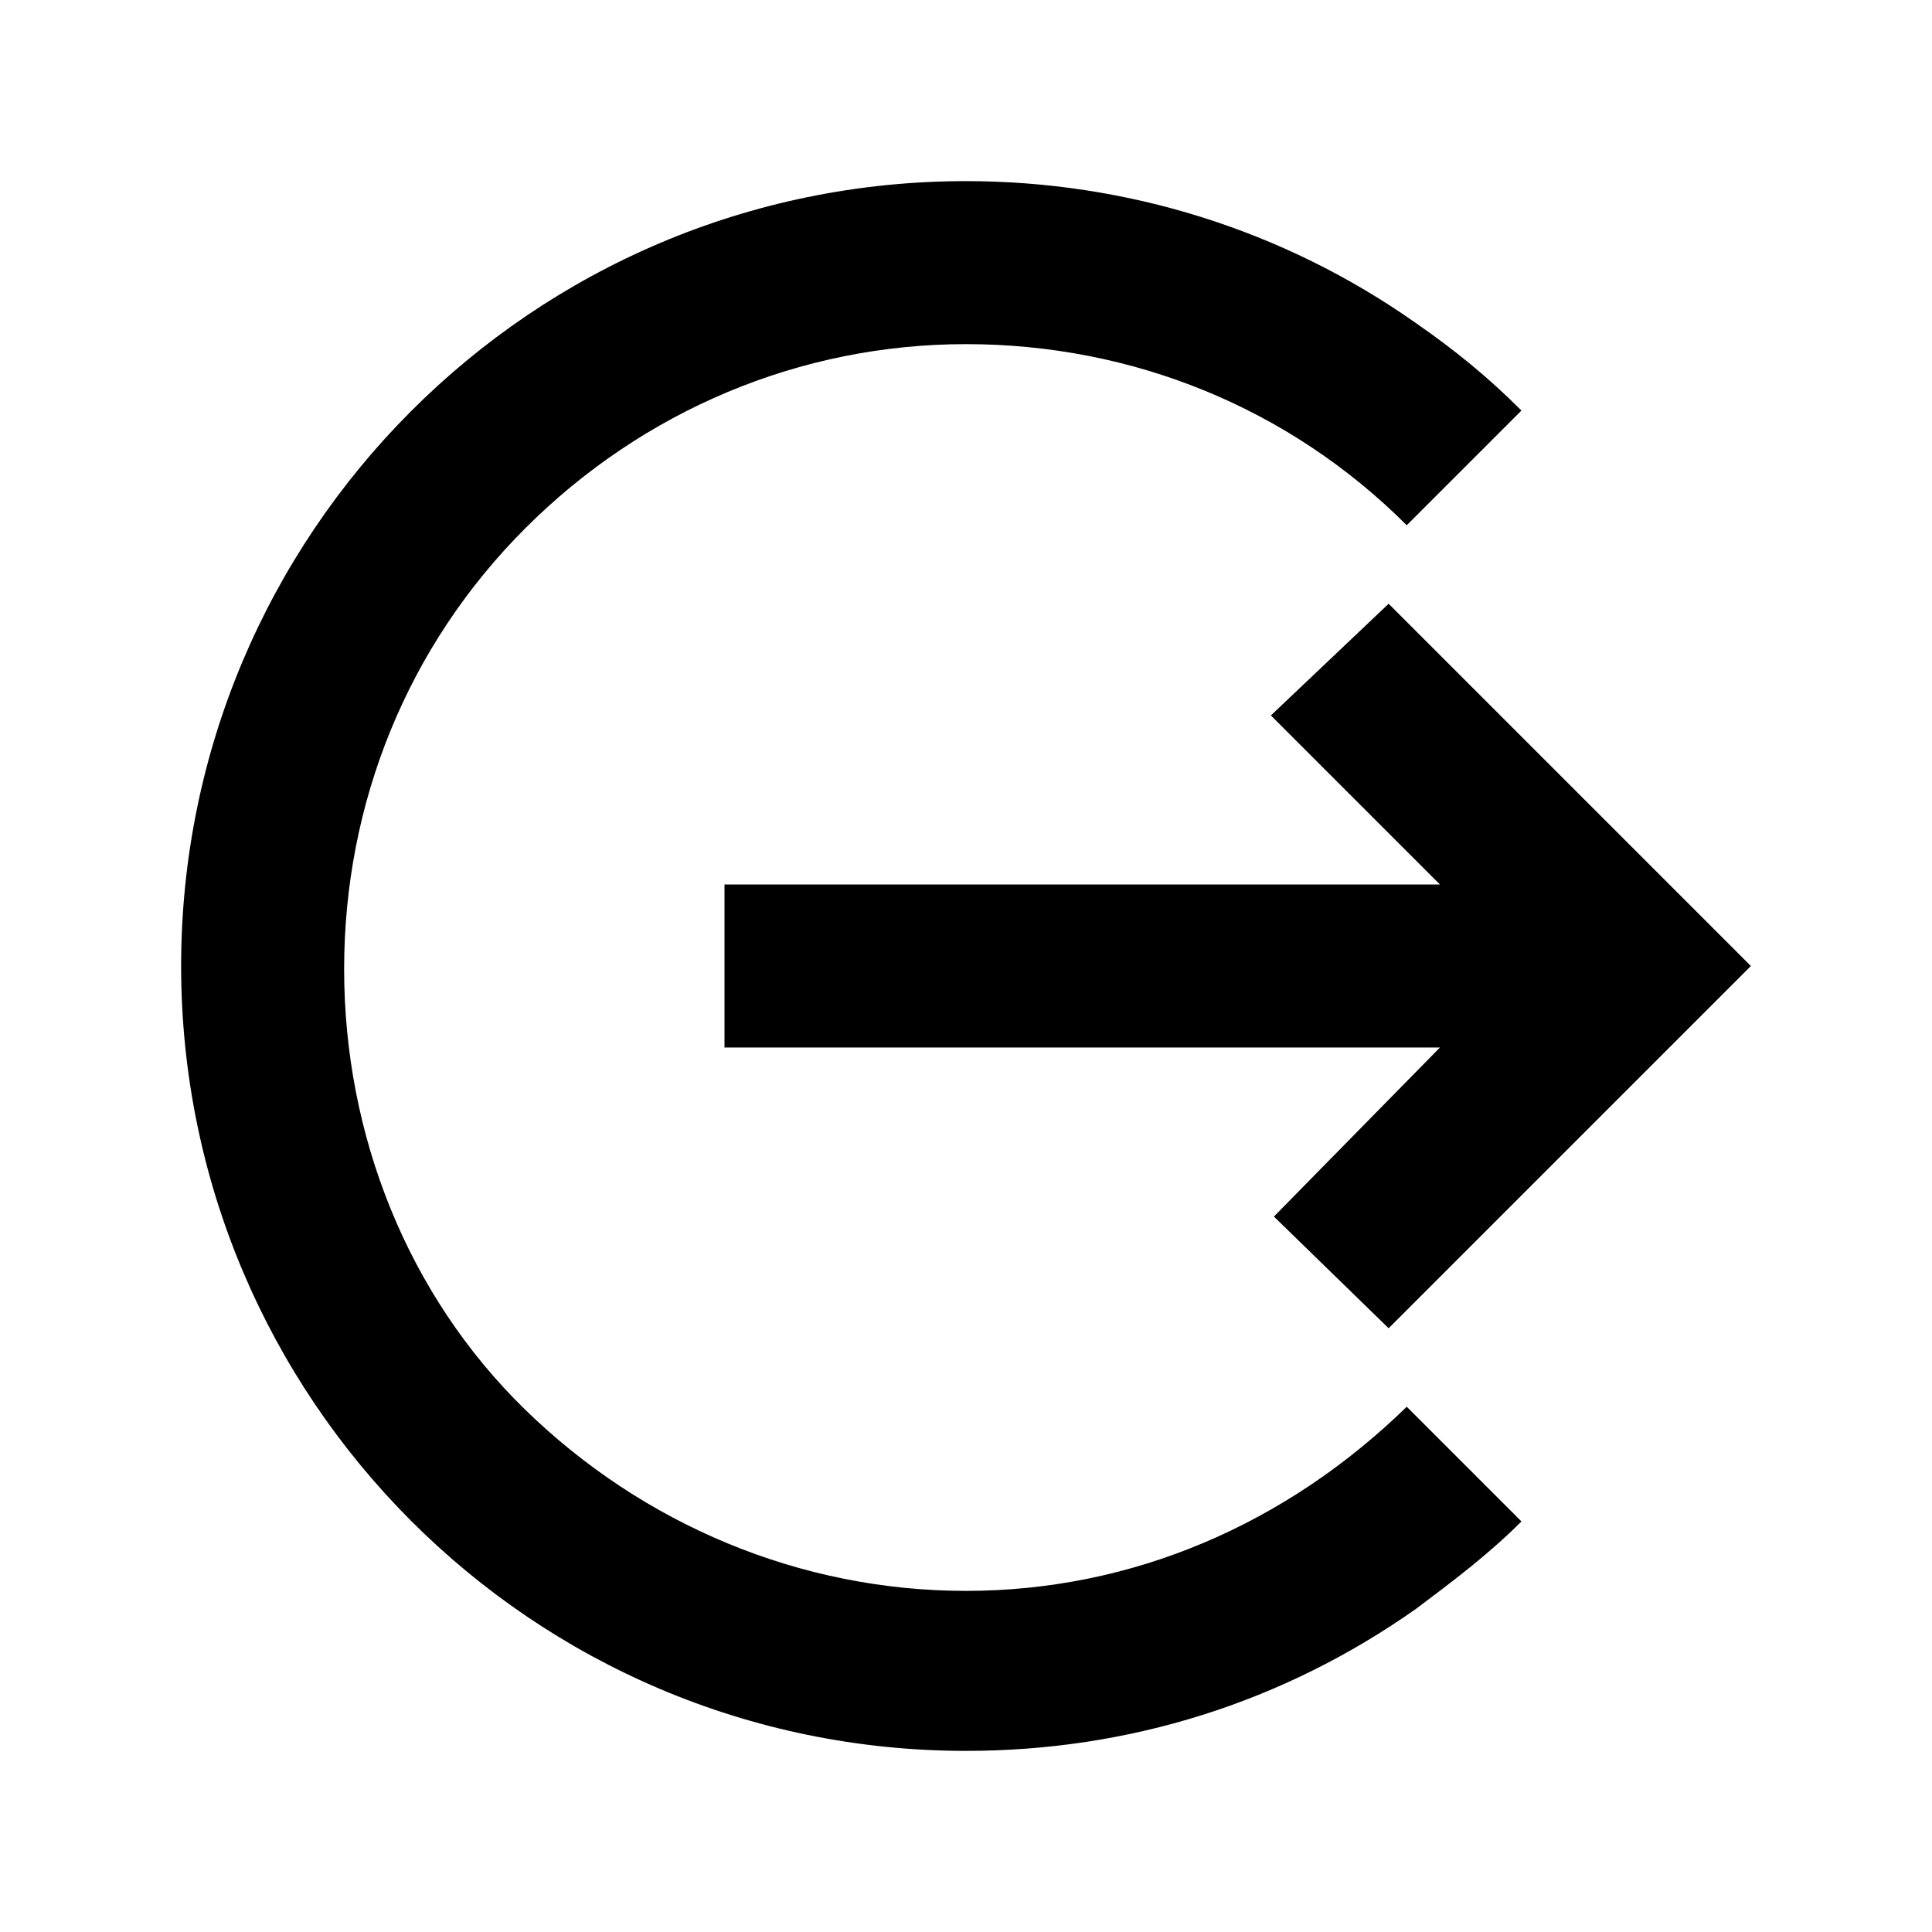 <?xml version="1.0" encoding="utf-8"?>
<!-- Generator: Adobe Illustrator 18.0.0, SVG Export Plug-In . SVG Version: 6.00 Build 0)  -->
<!DOCTYPE svg PUBLIC "-//W3C//DTD SVG 1.1//EN" "http://www.w3.org/Graphics/SVG/1.1/DTD/svg11.dtd">
<svg version="1.1" id="Livello_1" xmlns="http://www.w3.org/2000/svg" xmlns:xlink="http://www.w3.org/1999/xlink" x="0px" y="0px"
	 viewBox="0 0 64 64" enable-background="new 0 0 64 64" xml:space="preserve">
<g>
	<path d="M24,34.7h23.7l-5.5,5.6L46,44l12-12L46,20l-3.9,3.7l5.6,5.6H24V34.7z"/>
	<path d="M32,52.7c-5.5,0-10.7-2.2-14.6-6s-6-9.1-6-14.6c0-5.5,2.1-10.7,6-14.6c3.9-3.9,9.1-6.1,14.6-6.1c5.5,0,10.7,2.1,14.6,6
		l3.8-3.8c-1.1-1.1-2.2-2-3.5-2.9C42.5,7.6,37.3,6,32,6C17.6,6,6,17.7,6,32s11.6,26,26,26c5.4,0,10.5-1.6,14.9-4.7
		c1.2-0.9,2.4-1.8,3.5-2.9l-3.8-3.8C42.6,50.5,37.5,52.7,32,52.7z M56,32.1L55.9,32l0.1-0.1l0.1,0.1L56,32.1z"/>
</g>
</svg>
